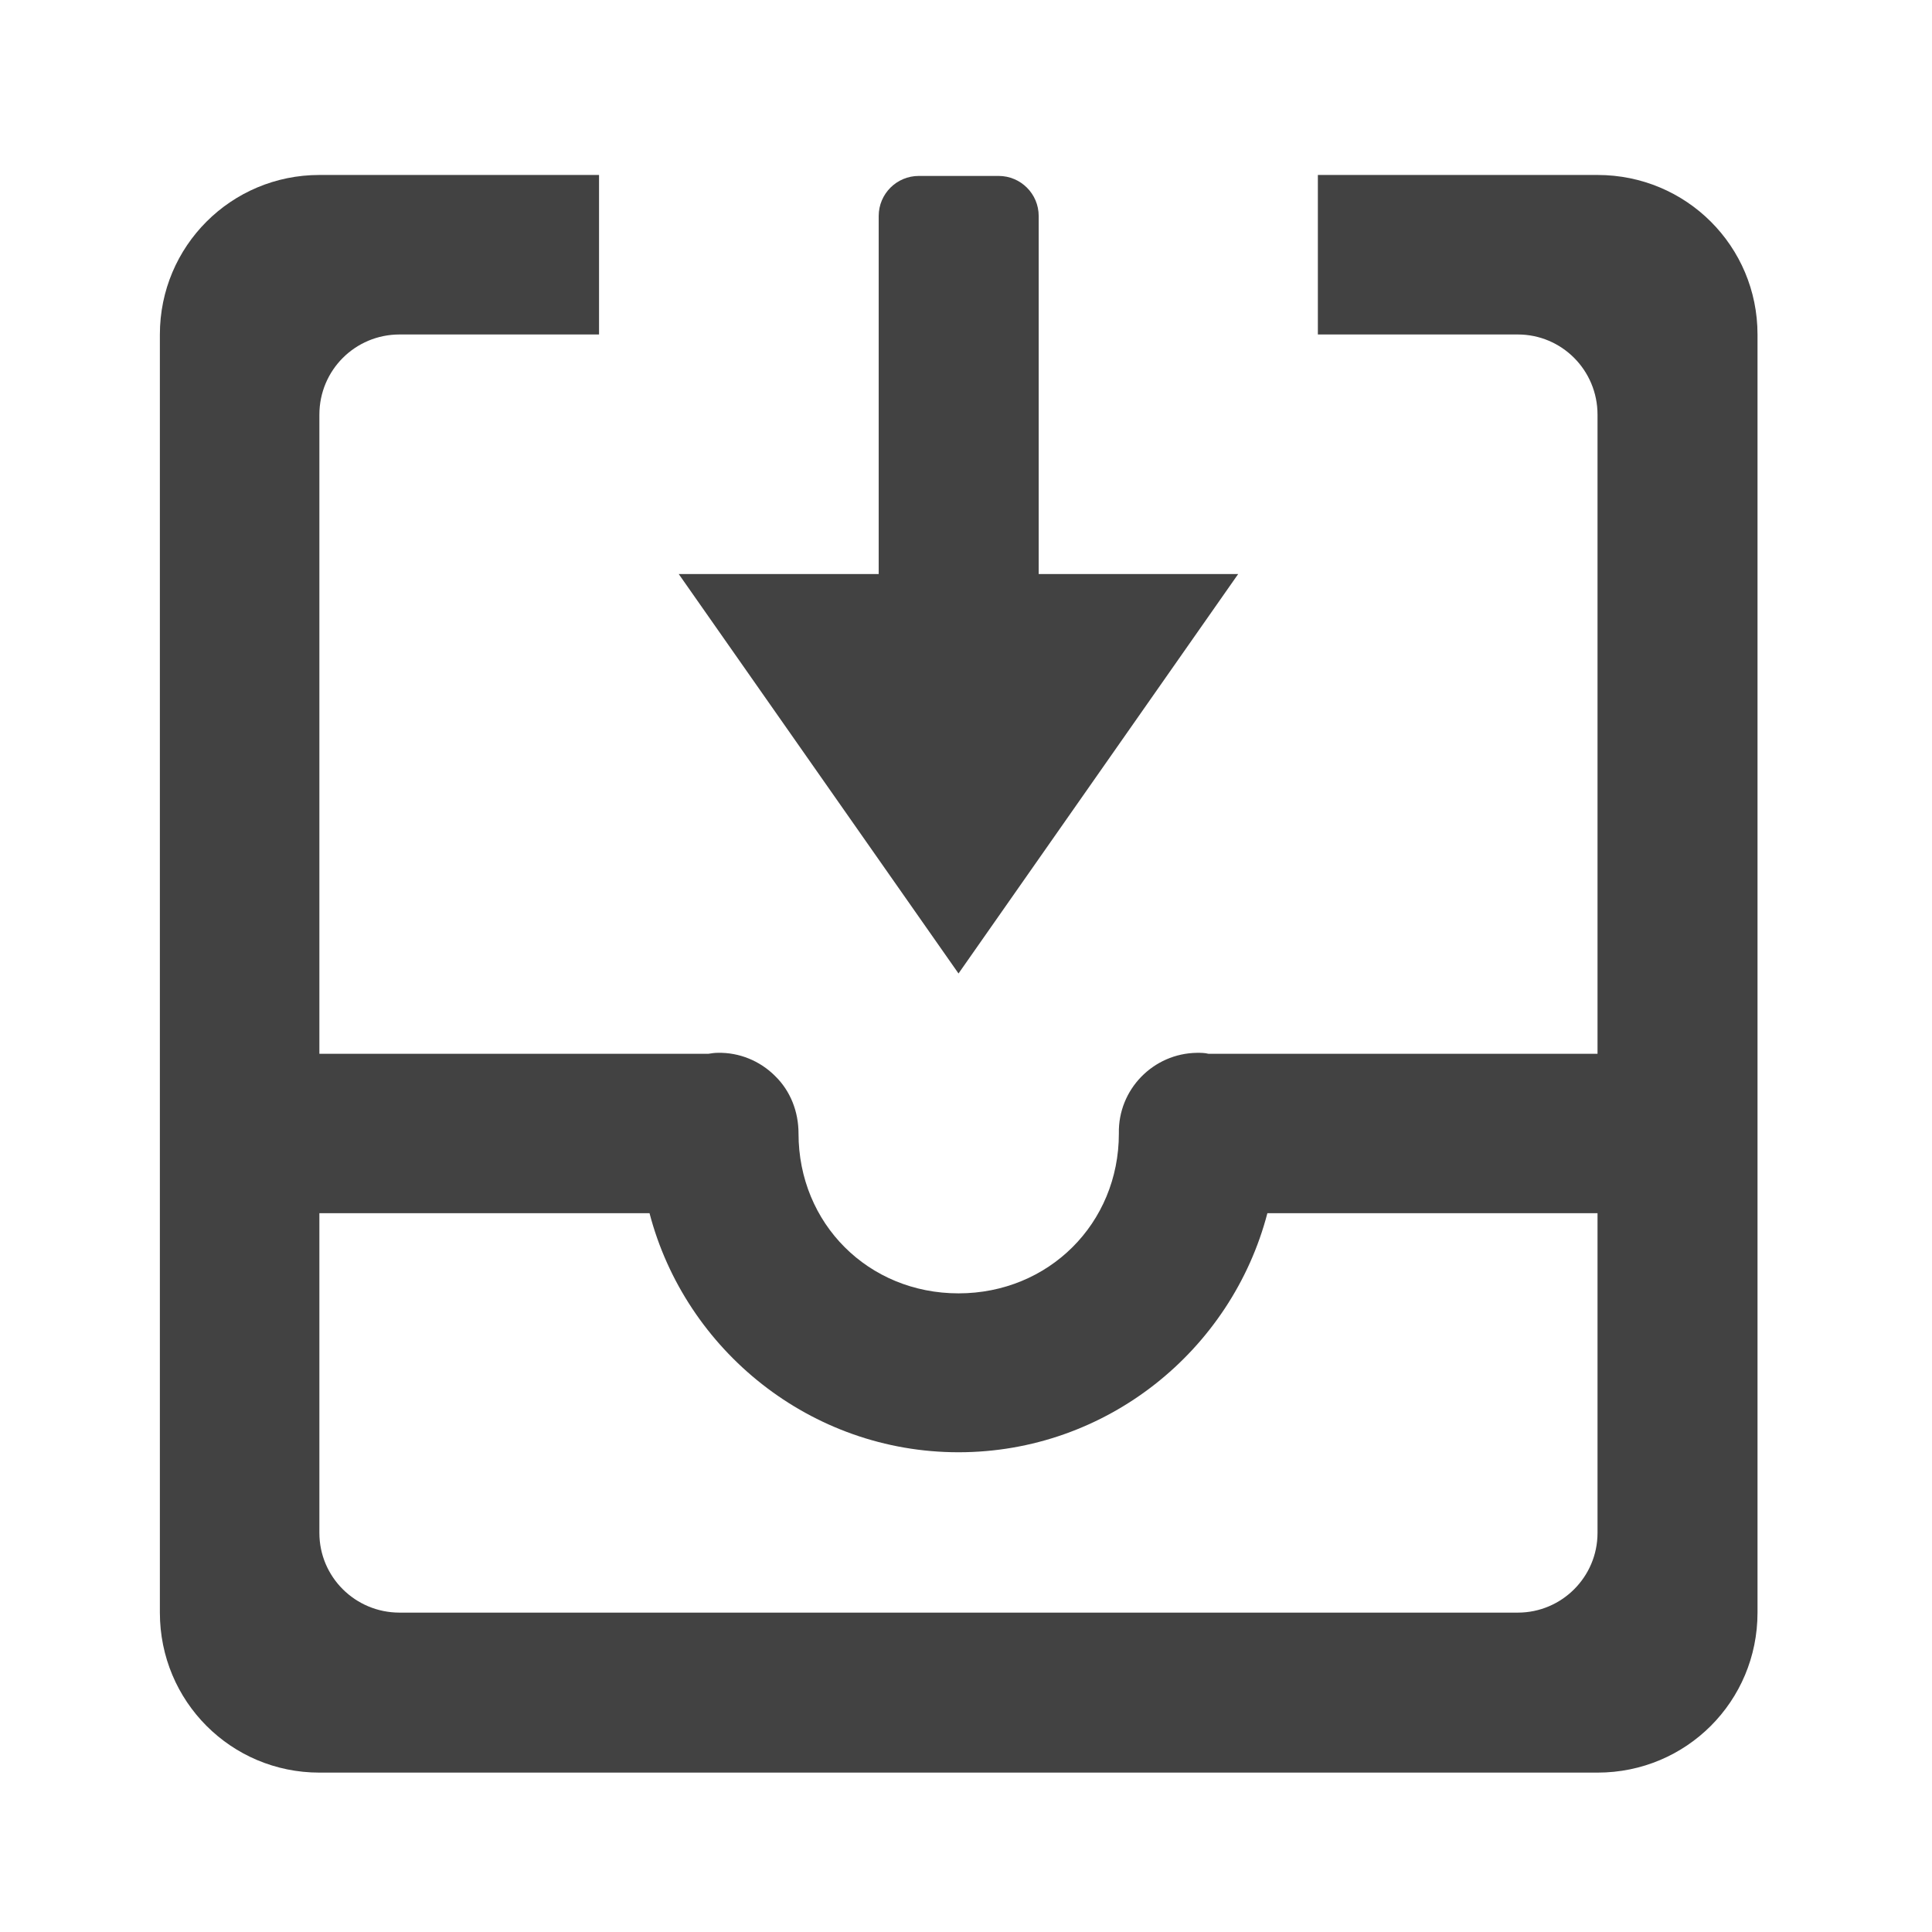 
<svg xmlns="http://www.w3.org/2000/svg" xmlns:xlink="http://www.w3.org/1999/xlink" width="16px" height="16px" viewBox="0 0 16 16" version="1.1">
<g id="surface1">
     <defs>
  <style id="current-color-scheme" type="text/css">
   .ColorScheme-Text { color:#424242; } .ColorScheme-Highlight { color:#eeeeee; }
  </style>
 </defs>
<path style="fill:currentColor" class="ColorScheme-Text" d="M 2.645 1.449 C 1.914 1.449 1.324 2.039 1.324 2.77 L 1.324 13.355 C 1.324 14.09 1.914 14.68 2.645 14.68 L 13.23 14.68 C 13.965 14.68 14.555 14.09 14.555 13.355 L 14.555 2.77 C 14.555 2.039 13.965 1.449 13.23 1.449 L 10.914 1.449 L 10.914 2.77 L 12.57 2.77 C 12.934 2.77 13.23 3.066 13.23 3.434 L 13.23 12.695 C 13.23 13.059 12.934 13.355 12.57 13.355 L 3.309 13.355 C 2.941 13.355 2.645 13.059 2.645 12.695 L 2.645 3.434 C 2.645 3.066 2.941 2.77 3.309 2.77 L 4.961 2.77 L 4.961 1.449 Z M 2.645 1.449 "/>
     <defs>
  <style id="current-color-scheme" type="text/css">
   .ColorScheme-Text { color:#424242; } .ColorScheme-Highlight { color:#eeeeee; }
  </style>
 </defs>
<path style="fill:currentColor" class="ColorScheme-Text" d="M 9.914 8.719 C 9.551 8.723 9.258 9.023 9.266 9.387 C 9.266 10.133 8.684 10.711 7.938 10.711 C 7.191 10.711 6.613 10.133 6.613 9.387 C 6.613 9.207 6.547 9.035 6.418 8.91 C 6.293 8.785 6.121 8.715 5.945 8.719 C 5.918 8.719 5.891 8.723 5.867 8.727 L 1.984 8.727 L 1.984 10.047 L 5.379 10.047 C 5.676 11.184 6.715 12.027 7.938 12.027 C 9.164 12.027 10.199 11.184 10.496 10.047 L 13.891 10.047 L 13.891 8.727 L 10.008 8.727 C 9.977 8.719 9.945 8.719 9.914 8.719 Z M 9.914 8.719 "/>
     <defs>
  <style id="current-color-scheme" type="text/css">
   .ColorScheme-Text { color:#424242; } .ColorScheme-Highlight { color:#eeeeee; }
  </style>
 </defs>
<path style="fill:currentColor" class="ColorScheme-Text" d="M 7.277 5.086 L 8.602 5.086 L 8.602 1.789 C 8.602 1.605 8.453 1.457 8.27 1.457 L 7.609 1.457 C 7.426 1.457 7.277 1.605 7.277 1.789 Z M 7.277 5.086 "/>
     <defs>
  <style id="current-color-scheme" type="text/css">
   .ColorScheme-Text { color:#424242; } .ColorScheme-Highlight { color:#eeeeee; }
  </style>
 </defs>
<path style="fill:currentColor" class="ColorScheme-Text" d="M 10.254 4.754 L 5.621 4.754 L 7.938 8.062 Z M 10.254 4.754 "/>
</g>
</svg>
